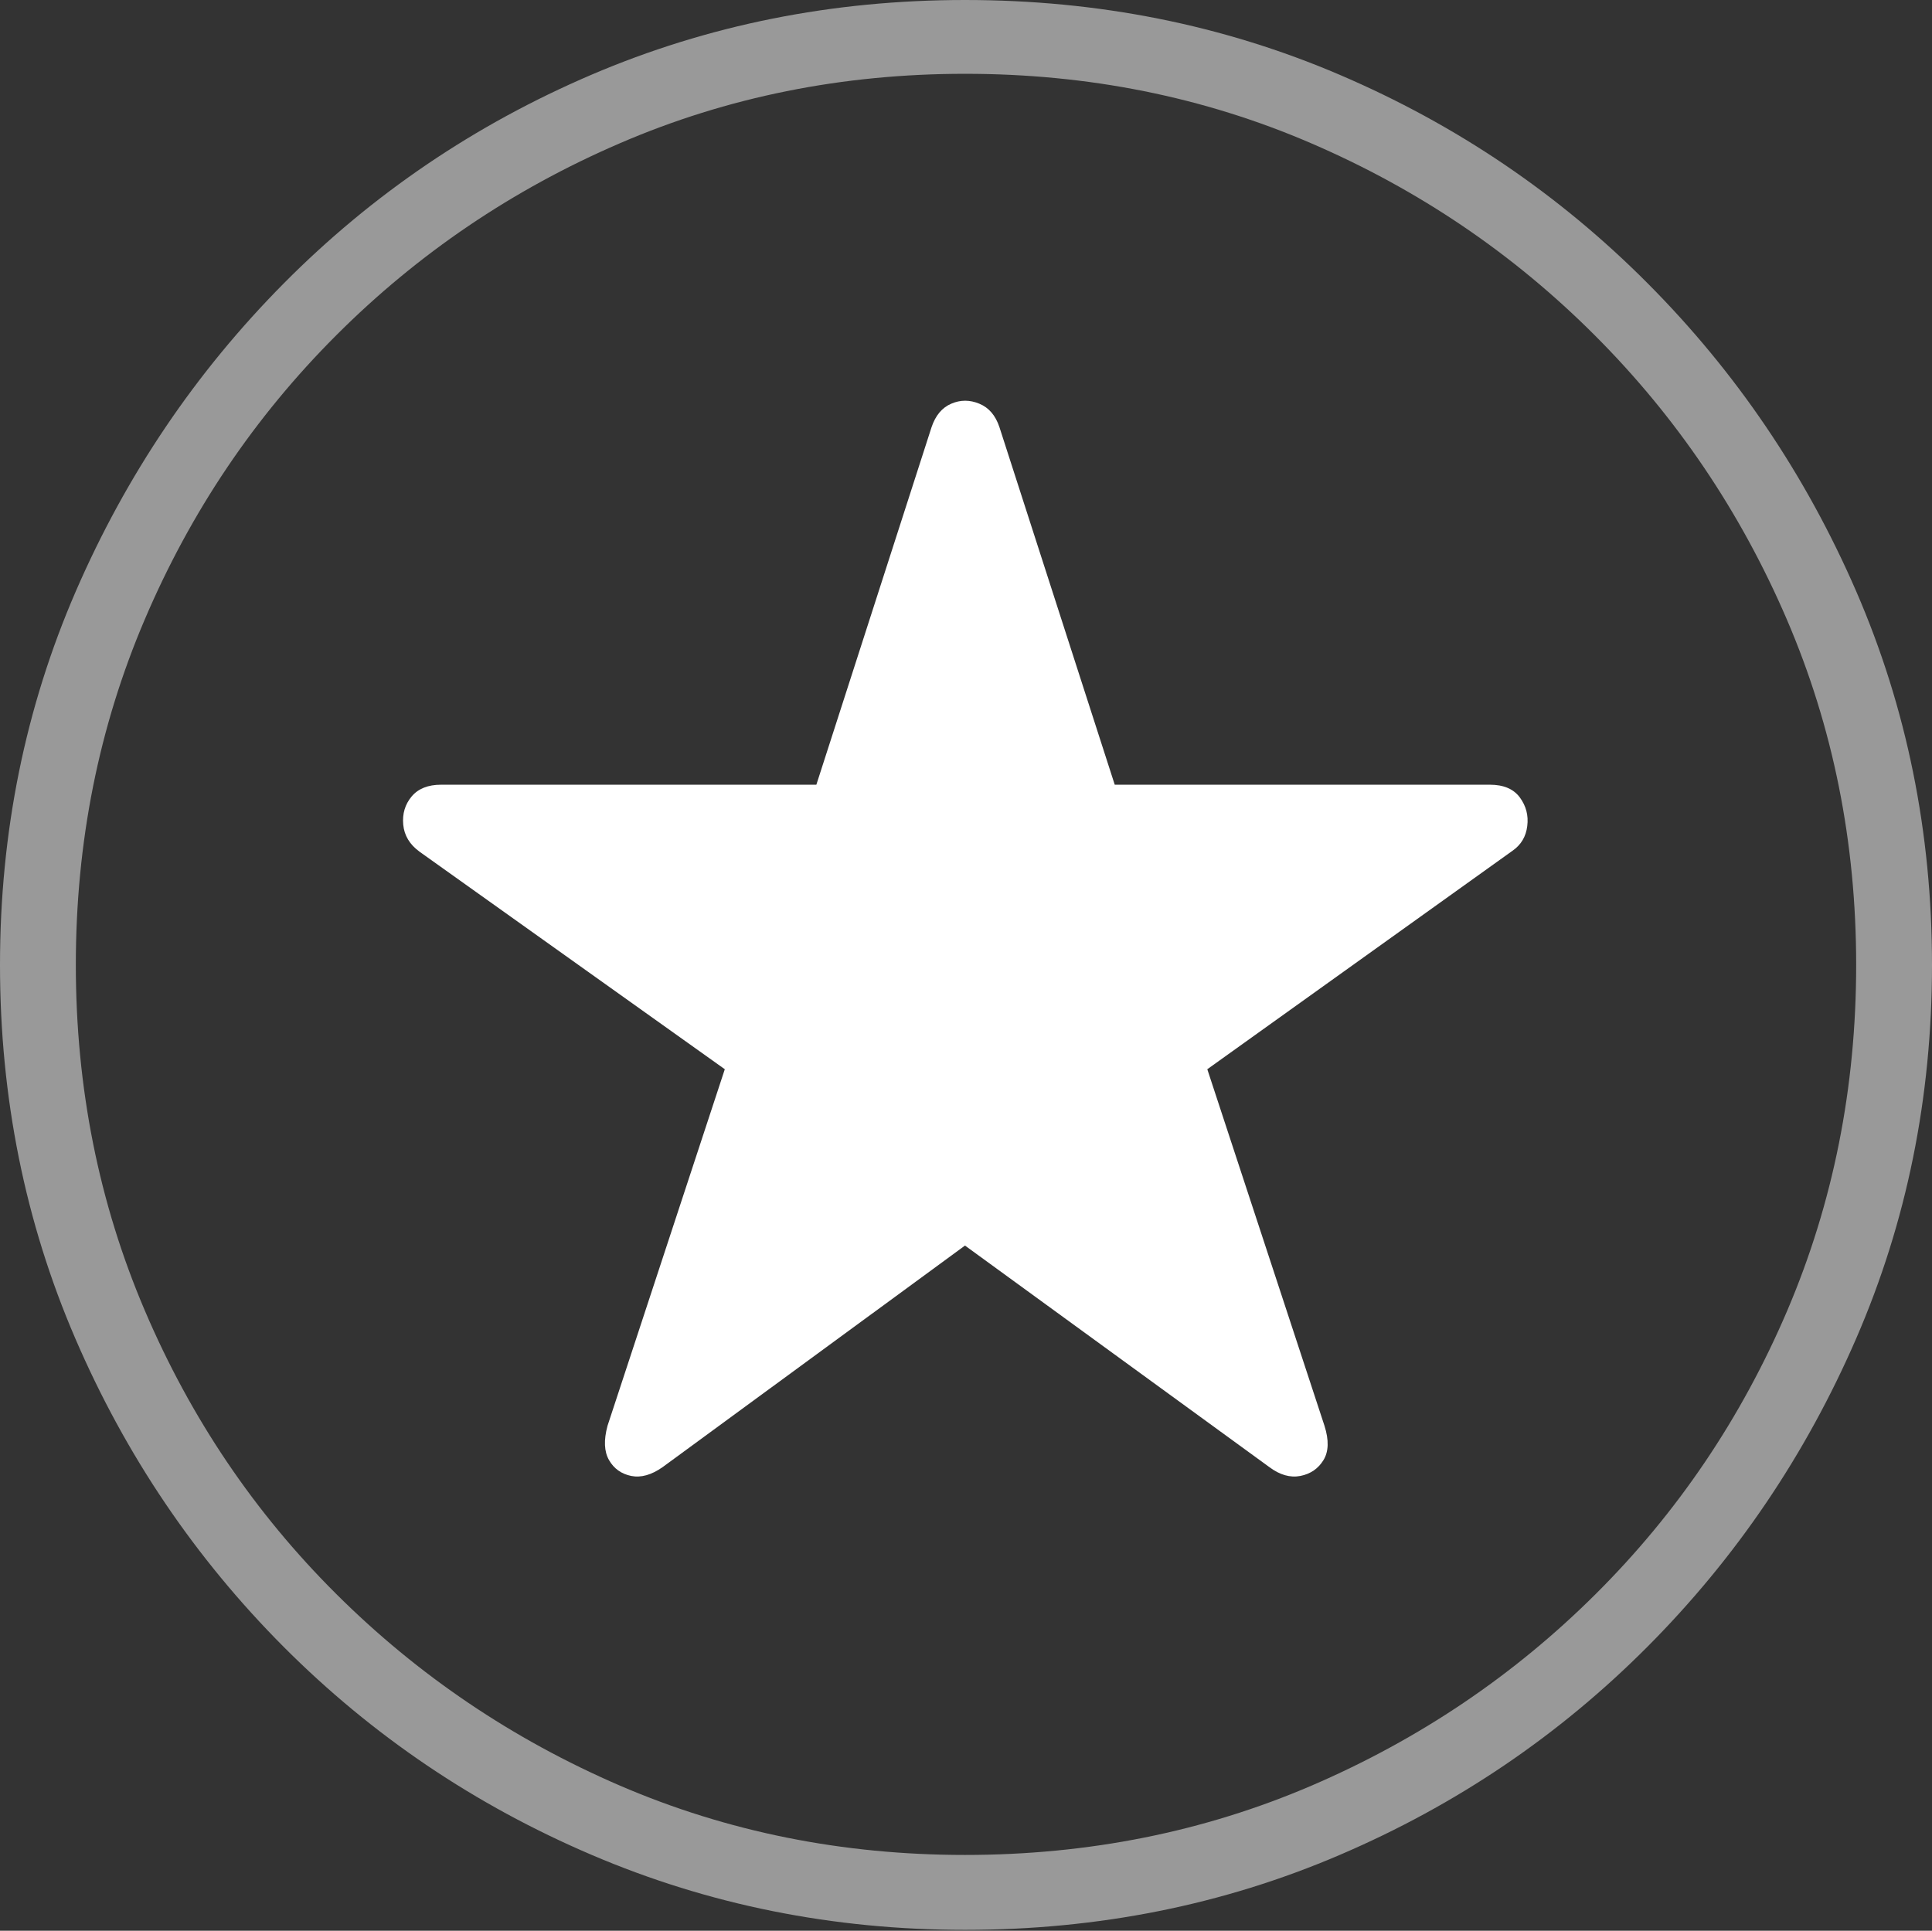 <?xml version="1.0" encoding="UTF-8"?>
<!--Generator: Apple Native CoreSVG 175-->
<!DOCTYPE svg
PUBLIC "-//W3C//DTD SVG 1.1//EN"
       "http://www.w3.org/Graphics/SVG/1.1/DTD/svg11.dtd">
<svg version="1.1" xmlns="http://www.w3.org/2000/svg" xmlns:xlink="http://www.w3.org/1999/xlink" width="19.16" height="19.15">
 <rect width="100%" height="100%" fill="#333333" stroke="none"/>
 <g>
  <rect height="19.15" opacity="0" width="19.16" x="0" y="0"/>
  <path d="M9.57 19.141Q11.553 19.141 13.286 18.398Q15.02 17.656 16.338 16.333Q17.656 15.01 18.408 13.276Q19.16 11.543 19.16 9.57Q19.16 7.598 18.408 5.864Q17.656 4.131 16.338 2.808Q15.02 1.484 13.286 0.742Q11.553 0 9.57 0Q7.598 0 5.864 0.742Q4.131 1.484 2.817 2.808Q1.504 4.131 0.752 5.864Q0 7.598 0 9.57Q0 11.543 0.747 13.276Q1.494 15.01 2.812 16.333Q4.131 17.656 5.869 18.398Q7.607 19.141 9.57 19.141ZM9.57 18.398Q7.744 18.398 6.147 17.71Q4.551 17.021 3.335 15.81Q2.119 14.6 1.436 12.998Q0.752 11.396 0.752 9.57Q0.752 7.744 1.436 6.143Q2.119 4.541 3.335 3.325Q4.551 2.109 6.147 1.421Q7.744 0.732 9.57 0.732Q11.406 0.732 13.003 1.421Q14.6 2.109 15.815 3.325Q17.031 4.541 17.72 6.143Q18.408 7.744 18.408 9.57Q18.408 11.396 17.725 12.998Q17.041 14.6 15.825 15.81Q14.609 17.021 13.008 17.71Q11.406 18.398 9.57 18.398Z" fill="rgba(255,255,255,0.5)"/>
  <path d="M6.572 14.551L9.57 12.354L12.588 14.551Q12.744 14.668 12.896 14.639Q13.047 14.609 13.125 14.482Q13.203 14.355 13.135 14.141L11.973 10.605L15 8.438Q15.127 8.35 15.146 8.193Q15.166 8.037 15.073 7.91Q14.98 7.783 14.775 7.783L11.055 7.783L9.912 4.238Q9.854 4.062 9.712 4.004Q9.57 3.945 9.434 4.004Q9.297 4.062 9.238 4.238L8.096 7.783L4.375 7.783Q4.18 7.783 4.082 7.9Q3.984 8.018 3.999 8.179Q4.014 8.34 4.16 8.447L7.188 10.605L6.025 14.141Q5.967 14.355 6.04 14.482Q6.113 14.609 6.26 14.639Q6.406 14.668 6.572 14.551Z" fill="#ffffff"/>
 </g>
</svg>

